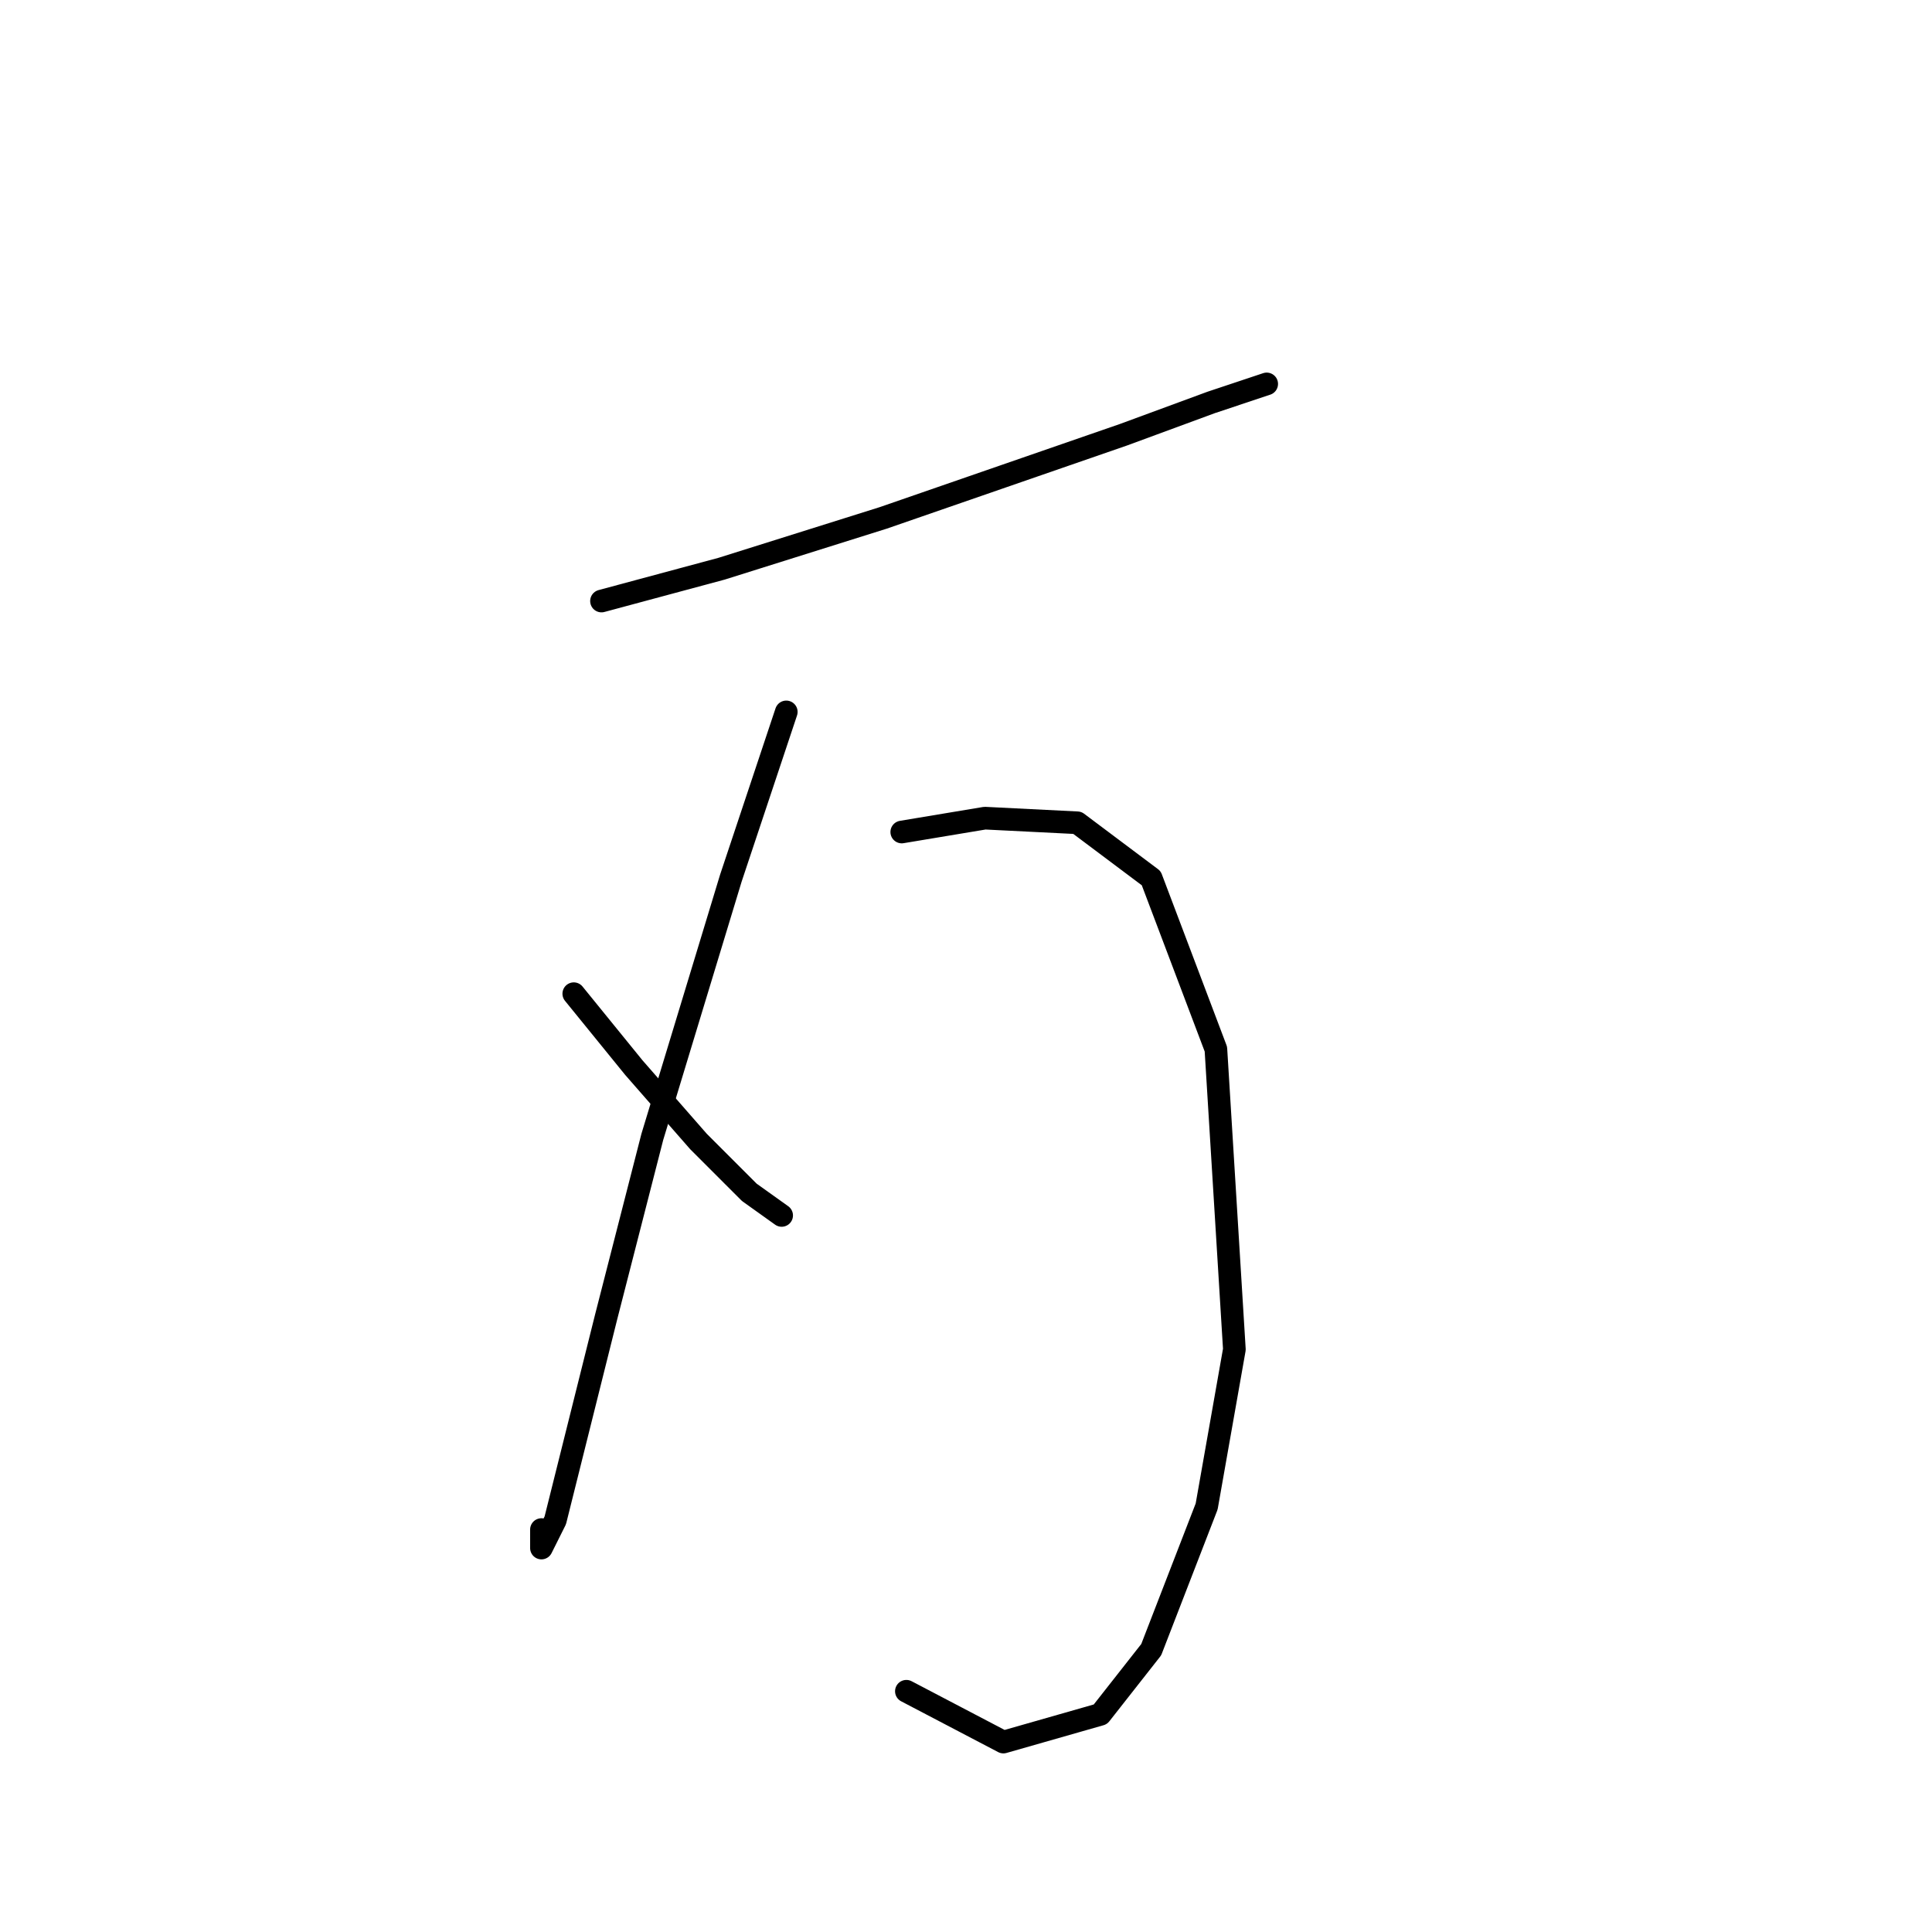 <?xml version="1.0" standalone="no"?>
    <svg width="256" height="256" xmlns="http://www.w3.org/2000/svg" version="1.1">
    <polyline stroke="black" stroke-width="3" stroke-linecap="round" fill="transparent" stroke-linejoin="round" points="79.701 79.64 95.616 75.356 117.04 68.622 132.955 63.113 148.87 57.604 160.5 53.32 167.845 50.871 167.845 50.871 " />
        <polyline stroke="black" stroke-width="3" stroke-linecap="round" fill="transparent" stroke-linejoin="round" points="104.186 94.331 96.84 116.367 86.434 150.646 80.313 174.518 76.028 191.657 73.58 201.451 71.744 205.124 71.744 202.675 71.744 202.675 " />
        <polyline stroke="black" stroke-width="3" stroke-linecap="round" fill="transparent" stroke-linejoin="round" points="76.028 131.67 83.986 141.464 92.555 151.258 99.289 157.991 103.573 161.052 103.573 161.052 " />
        <polyline stroke="black" stroke-width="3" stroke-linecap="round" fill="transparent" stroke-linejoin="round" points="119.488 110.246 130.506 108.41 142.749 109.022 152.542 116.367 161.112 139.015 163.561 178.803 159.888 199.615 152.542 218.59 145.809 227.16 132.955 230.832 120.1 224.099 120.1 224.099 " />
        </svg>